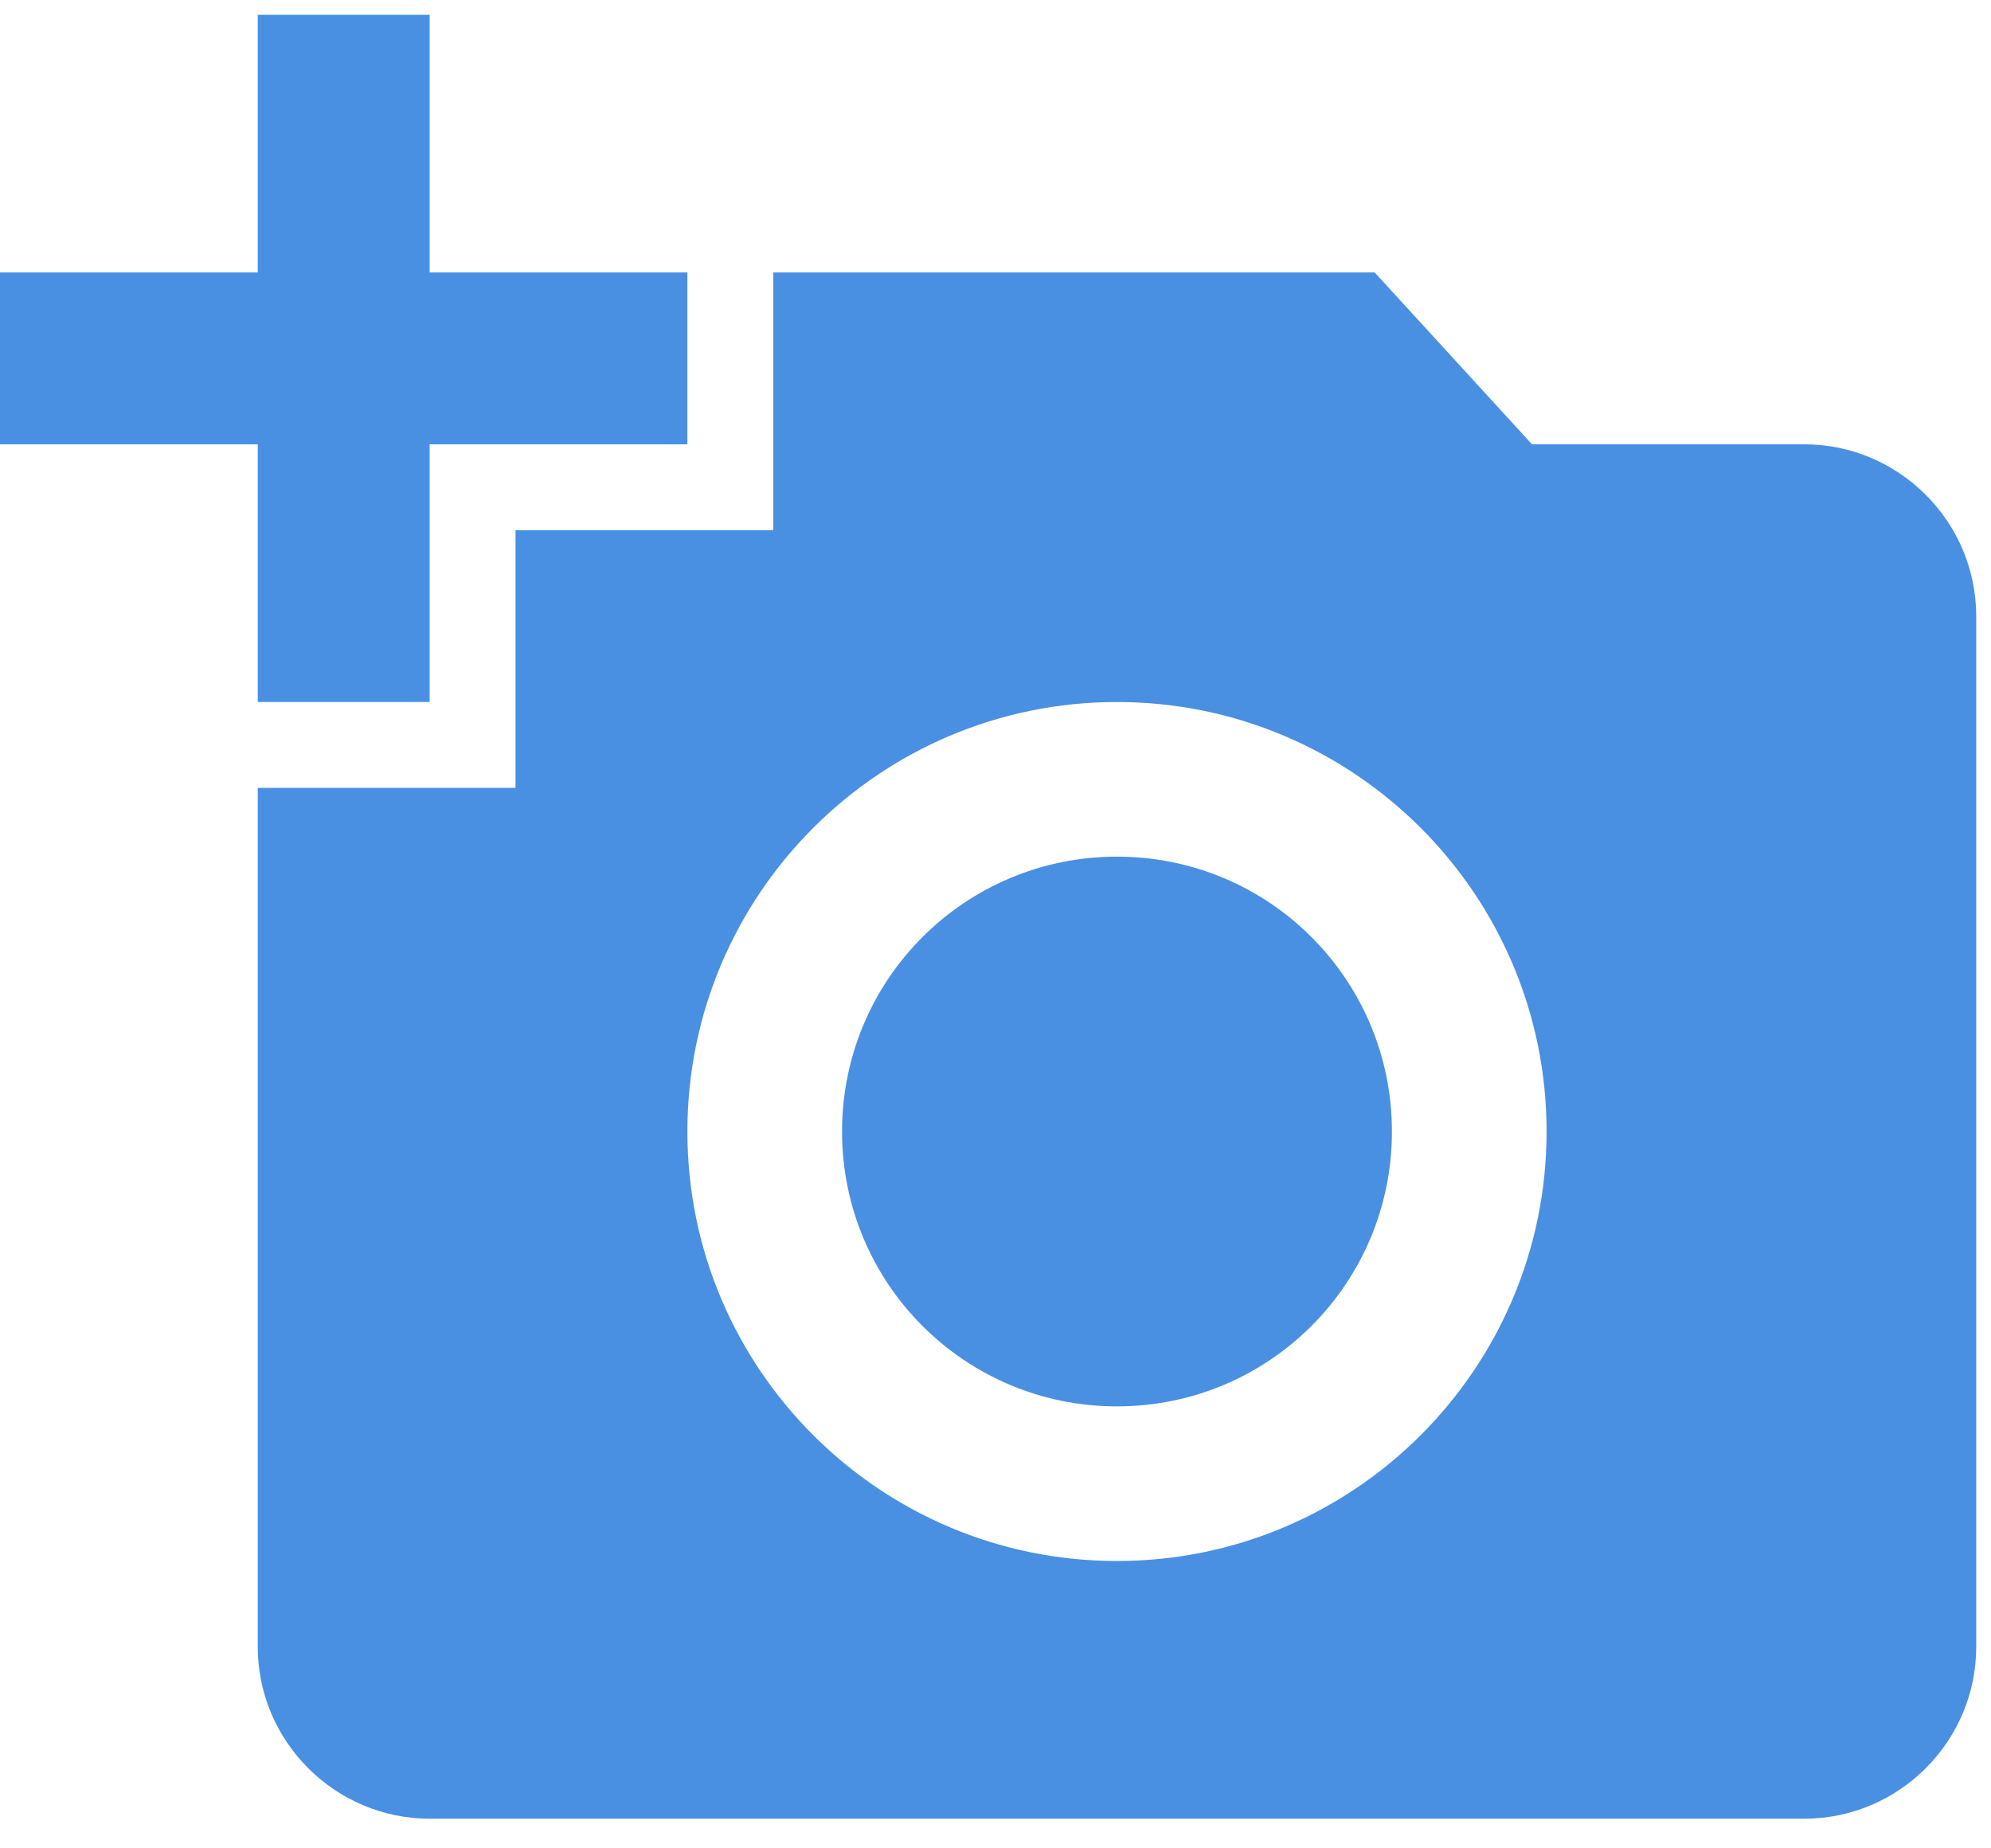 <?xml version="1.0" encoding="UTF-8"?>
<svg width="28px" height="26px" viewBox="0 0 28 26" version="1.1" xmlns="http://www.w3.org/2000/svg" xmlns:xlink="http://www.w3.org/1999/xlink">
    <!-- Generator: Sketch 39.1 (31720) - http://www.bohemiancoding.com/sketch -->
    <title>Shape</title>
    <desc>Created with Sketch.</desc>
    <defs></defs>
    <g id="Page-1" stroke="none" stroke-width="1" fill="none" fill-rule="evenodd">
        <g id="Добавить" transform="translate(-260, -914)" fill="#4990E2">
            <g id="stream" transform="translate(194, 66)">
                <g id="addform">
                    <g id="addfrom-group" transform="translate(15, 759)">
                        <g id="sign-input" transform="translate(1, 42)">
                            <g id="Group-2" transform="translate(0, 27)">
                                <g id="ic_add_a_photo_black_24px" transform="translate(50, 19)">
                                    <g id="Clipped">
                                        <path d="M3.625,4.833 L3.625,1.208 L6.042,1.208 L6.042,4.833 L9.667,4.833 L9.667,7.25 L6.042,7.25 L6.042,10.875 L3.625,10.875 L3.625,7.25 L0,7.25 L0,4.833 L3.625,4.833 L3.625,4.833 Z M7.25,12.083 L7.25,8.458 L10.875,8.458 L10.875,4.833 L19.333,4.833 L21.545,7.25 L25.375,7.25 C26.704,7.25 27.792,8.338 27.792,9.667 L27.792,24.167 C27.792,25.496 26.704,26.583 25.375,26.583 L6.042,26.583 C4.713,26.583 3.625,25.496 3.625,24.167 L3.625,12.083 L7.25,12.083 L7.25,12.083 Z M15.708,22.958 C19.043,22.958 21.75,20.252 21.75,16.917 C21.75,13.582 19.043,10.875 15.708,10.875 C12.373,10.875 9.667,13.582 9.667,16.917 C9.667,20.252 12.373,22.958 15.708,22.958 L15.708,22.958 Z M11.842,16.917 C11.842,19.055 13.57,20.783 15.708,20.783 C17.847,20.783 19.575,19.055 19.575,16.917 C19.575,14.778 17.847,13.05 15.708,13.05 C13.57,13.05 11.842,14.778 11.842,16.917 L11.842,16.917 Z" id="Shape"></path>
                                    </g>
                                </g>
                            </g>
                        </g>
                    </g>
                </g>
            </g>
        </g>
    </g>
</svg>